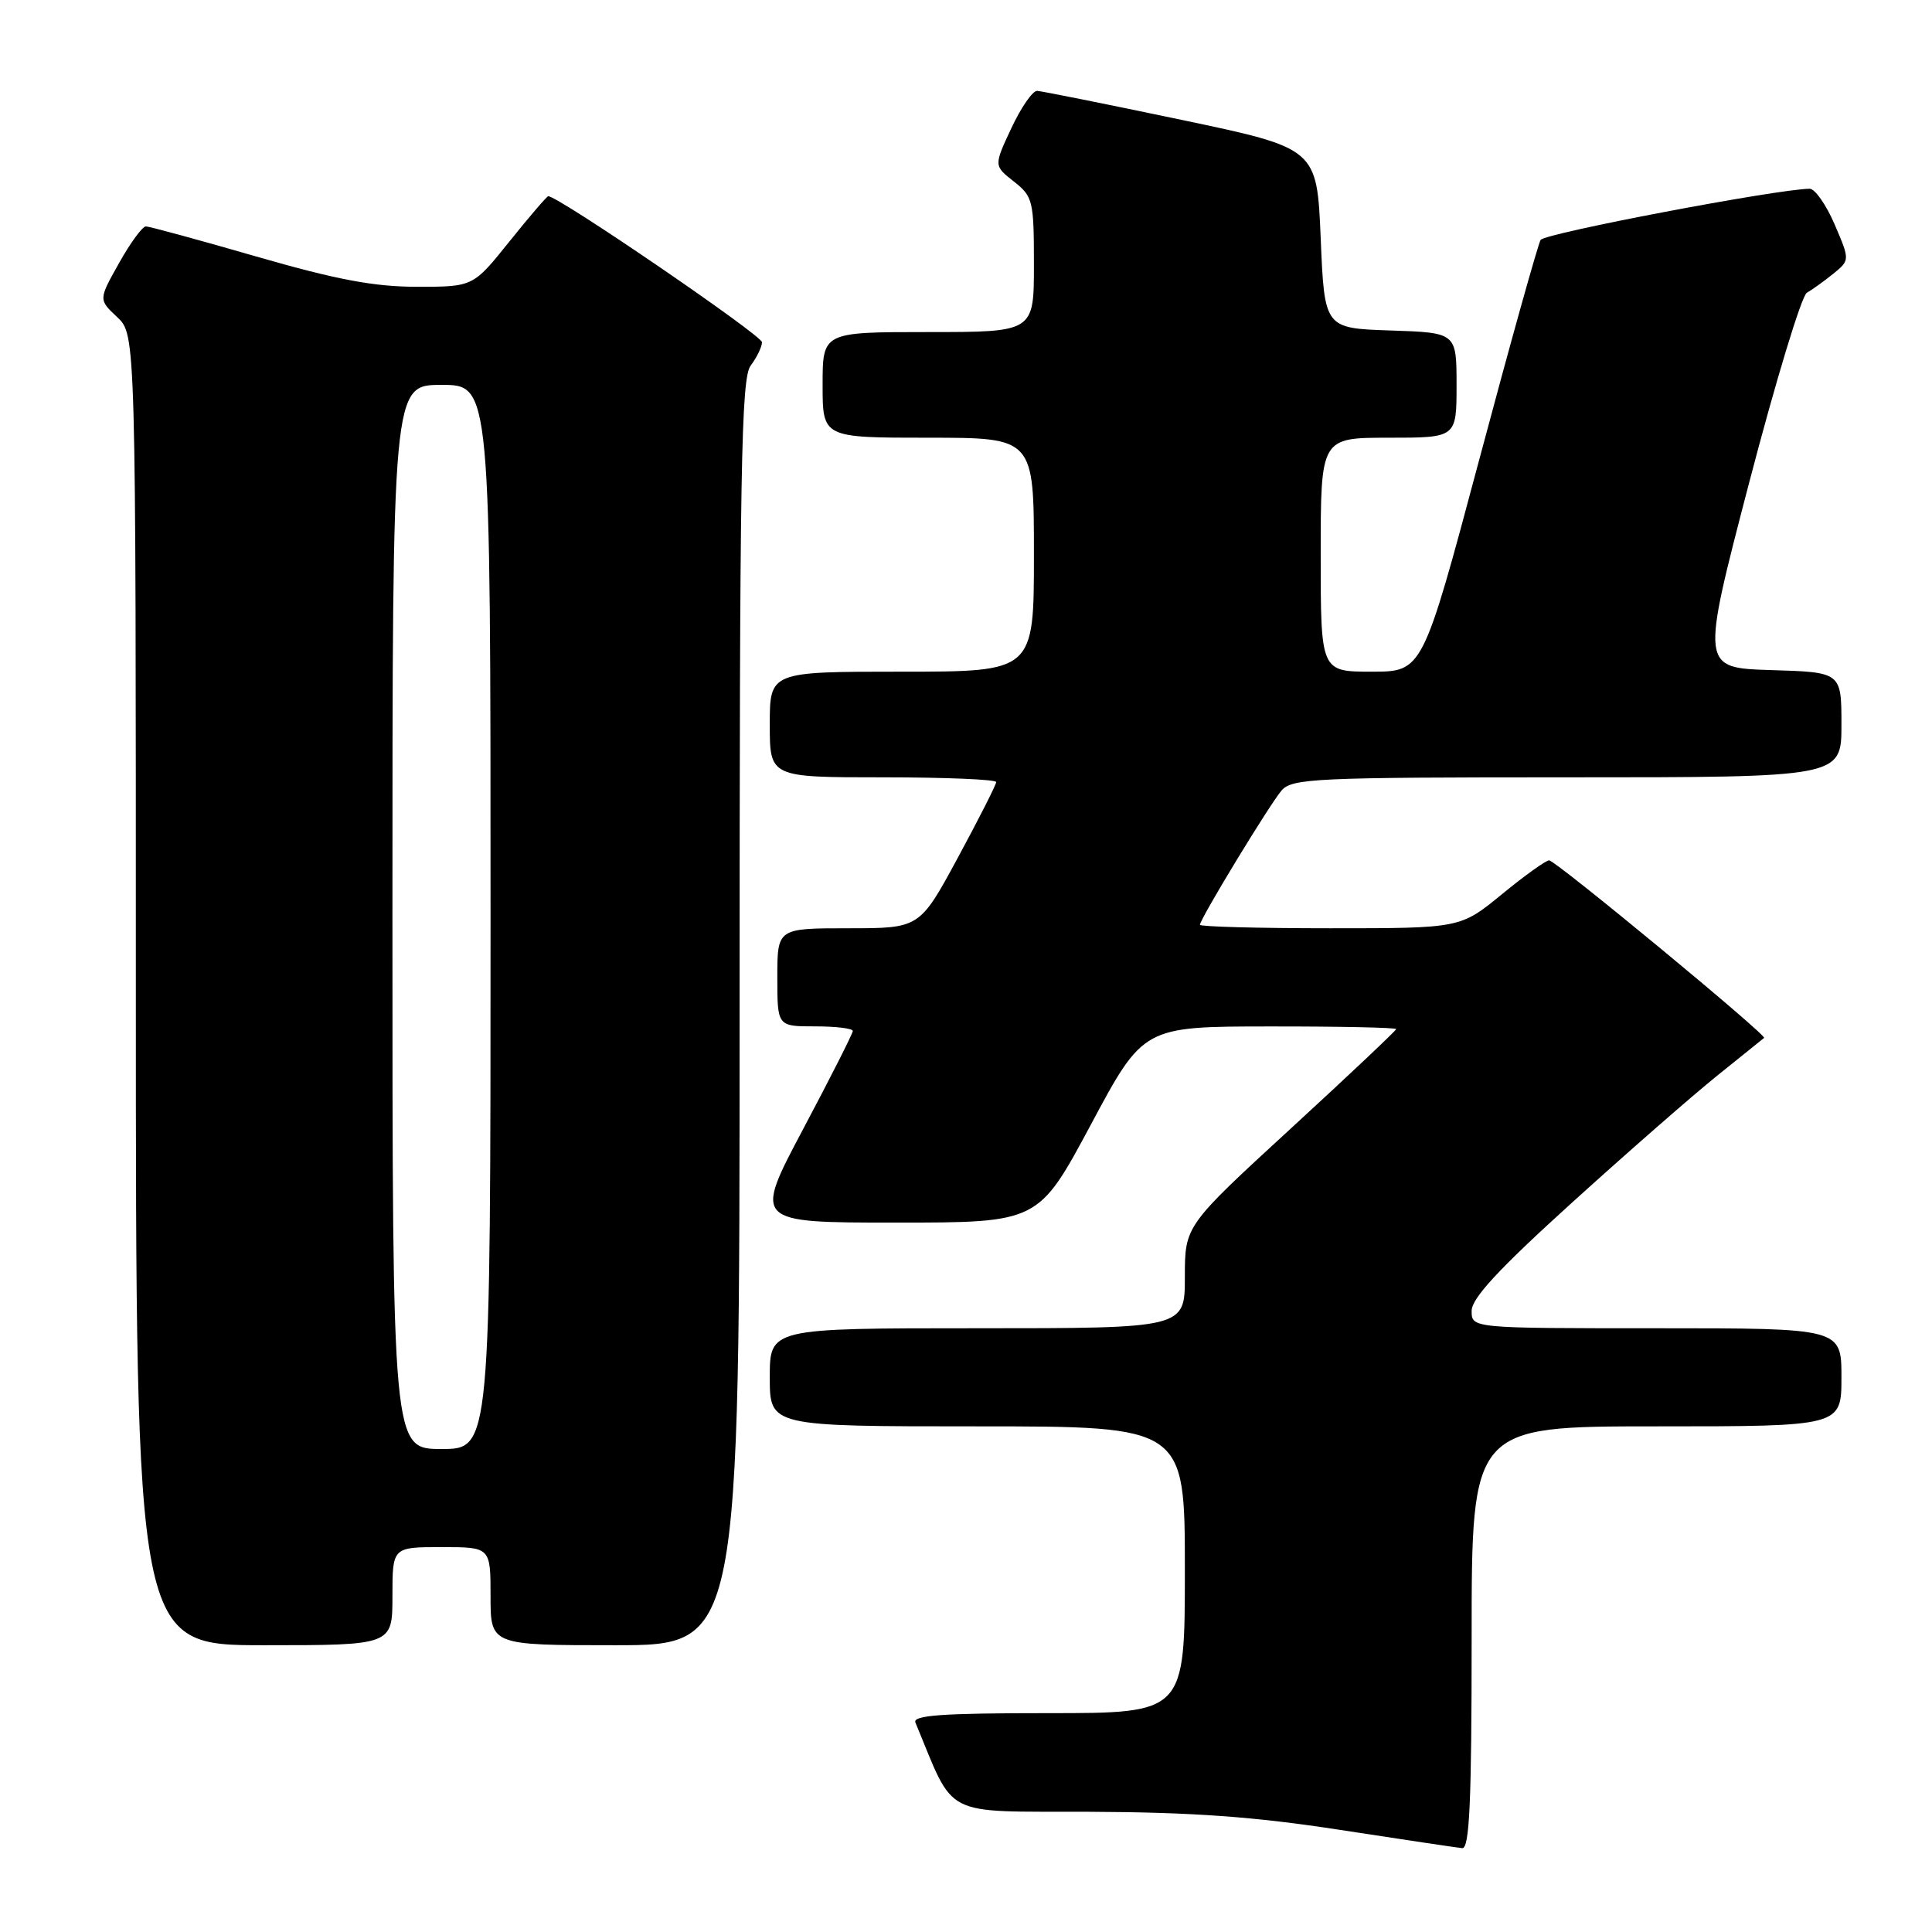 <?xml version="1.0" encoding="UTF-8" standalone="no"?>
<!DOCTYPE svg PUBLIC "-//W3C//DTD SVG 1.1//EN" "http://www.w3.org/Graphics/SVG/1.1/DTD/svg11.dtd" >
<svg xmlns="http://www.w3.org/2000/svg" xmlns:xlink="http://www.w3.org/1999/xlink" version="1.1" viewBox="0 0 256 256">
 <g >
 <path fill="currentColor"
d=" M 195.00 217.00 C 195.00 189.00 195.00 189.00 219.50 189.00 C 244.00 189.00 244.00 189.00 244.00 182.50 C 244.00 176.00 244.00 176.00 219.50 176.00 C 195.00 176.00 195.00 176.00 195.00 173.70 C 195.00 172.03 198.58 168.16 208.25 159.40 C 215.54 152.79 224.20 145.22 227.50 142.56 C 230.80 139.91 233.61 137.64 233.75 137.53 C 234.18 137.19 206.11 114.00 205.27 114.00 C 204.84 114.00 202.02 116.02 199.00 118.50 C 193.51 123.00 193.51 123.00 176.26 123.00 C 166.77 123.00 159.00 122.79 159.00 122.54 C 159.00 121.77 168.20 106.64 169.81 104.75 C 171.19 103.14 174.28 103.00 207.65 103.00 C 244.00 103.00 244.00 103.00 244.00 96.04 C 244.00 89.07 244.00 89.07 234.68 88.79 C 225.37 88.50 225.37 88.50 231.76 64.00 C 235.28 50.52 238.72 39.18 239.42 38.79 C 240.11 38.40 241.68 37.27 242.91 36.28 C 245.13 34.47 245.13 34.47 243.10 29.74 C 241.98 27.13 240.49 25.01 239.79 25.01 C 235.47 25.06 204.68 30.91 204.14 31.79 C 203.79 32.37 200.12 45.49 196.00 60.93 C 188.50 89.00 188.50 89.00 181.75 89.00 C 175.00 89.00 175.00 89.00 175.00 73.50 C 175.00 58.00 175.00 58.00 184.00 58.00 C 193.00 58.00 193.00 58.00 193.00 51.04 C 193.00 44.08 193.00 44.08 184.25 43.79 C 175.50 43.50 175.50 43.50 175.00 31.58 C 174.50 19.65 174.50 19.65 156.50 15.87 C 146.60 13.79 138.01 12.07 137.42 12.04 C 136.83 12.02 135.29 14.24 134.01 16.98 C 131.68 21.96 131.68 21.96 134.34 24.05 C 136.87 26.04 137.00 26.60 137.00 35.07 C 137.00 44.00 137.00 44.00 123.00 44.00 C 109.00 44.00 109.00 44.00 109.00 51.00 C 109.00 58.00 109.00 58.00 123.00 58.00 C 137.00 58.00 137.00 58.00 137.00 73.50 C 137.00 89.00 137.00 89.00 119.50 89.00 C 102.00 89.00 102.00 89.00 102.00 96.00 C 102.00 103.00 102.00 103.00 117.00 103.00 C 125.25 103.00 132.00 103.28 132.00 103.63 C 132.00 103.97 129.72 108.47 126.93 113.63 C 121.86 123.00 121.86 123.00 112.43 123.00 C 103.00 123.00 103.00 123.00 103.00 129.50 C 103.00 136.00 103.00 136.00 108.00 136.00 C 110.75 136.00 113.00 136.27 113.00 136.61 C 113.00 136.94 110.04 142.79 106.42 149.61 C 99.85 162.00 99.85 162.00 118.72 162.00 C 137.59 162.00 137.59 162.00 144.55 149.01 C 151.50 136.02 151.50 136.02 168.25 136.01 C 177.46 136.00 185.00 136.16 185.00 136.36 C 185.00 136.55 178.70 142.50 171.00 149.57 C 157.00 162.43 157.00 162.43 157.00 169.22 C 157.00 176.00 157.00 176.00 129.50 176.00 C 102.00 176.00 102.00 176.00 102.00 182.50 C 102.00 189.00 102.00 189.00 129.50 189.00 C 157.00 189.00 157.00 189.00 157.00 208.00 C 157.00 227.00 157.00 227.00 138.89 227.00 C 124.80 227.00 120.90 227.28 121.30 228.25 C 126.62 241.05 124.56 239.99 144.38 240.07 C 158.02 240.13 166.21 240.72 177.50 242.46 C 185.75 243.73 193.06 244.82 193.75 244.89 C 194.72 244.97 195.00 238.79 195.00 217.00 Z  M 52.00 211.50 C 52.00 205.00 52.00 205.00 58.50 205.00 C 65.00 205.00 65.00 205.00 65.00 211.50 C 65.00 218.00 65.00 218.00 81.50 218.00 C 98.00 218.00 98.00 218.00 98.00 134.19 C 98.00 62.05 98.20 50.11 99.47 48.44 C 100.28 47.37 100.95 45.98 100.97 45.35 C 100.99 44.45 74.00 26.00 72.65 26.00 C 72.46 26.00 70.15 28.70 67.50 32.00 C 62.69 38.00 62.69 38.00 55.27 38.00 C 49.58 38.00 44.60 37.06 34.00 34.00 C 26.39 31.80 19.78 30.00 19.33 30.00 C 18.87 30.00 17.27 32.18 15.78 34.85 C 13.05 39.70 13.05 39.70 15.53 42.02 C 18.00 44.35 18.00 44.35 18.00 131.17 C 18.00 218.00 18.00 218.00 35.00 218.00 C 52.00 218.00 52.00 218.00 52.00 211.50 Z  M 52.00 121.50 C 52.00 51.00 52.00 51.00 58.50 51.00 C 65.00 51.00 65.00 51.00 65.00 121.50 C 65.00 192.00 65.00 192.00 58.50 192.00 C 52.00 192.00 52.00 192.00 52.00 121.50 Z "/>
</g>
</svg>